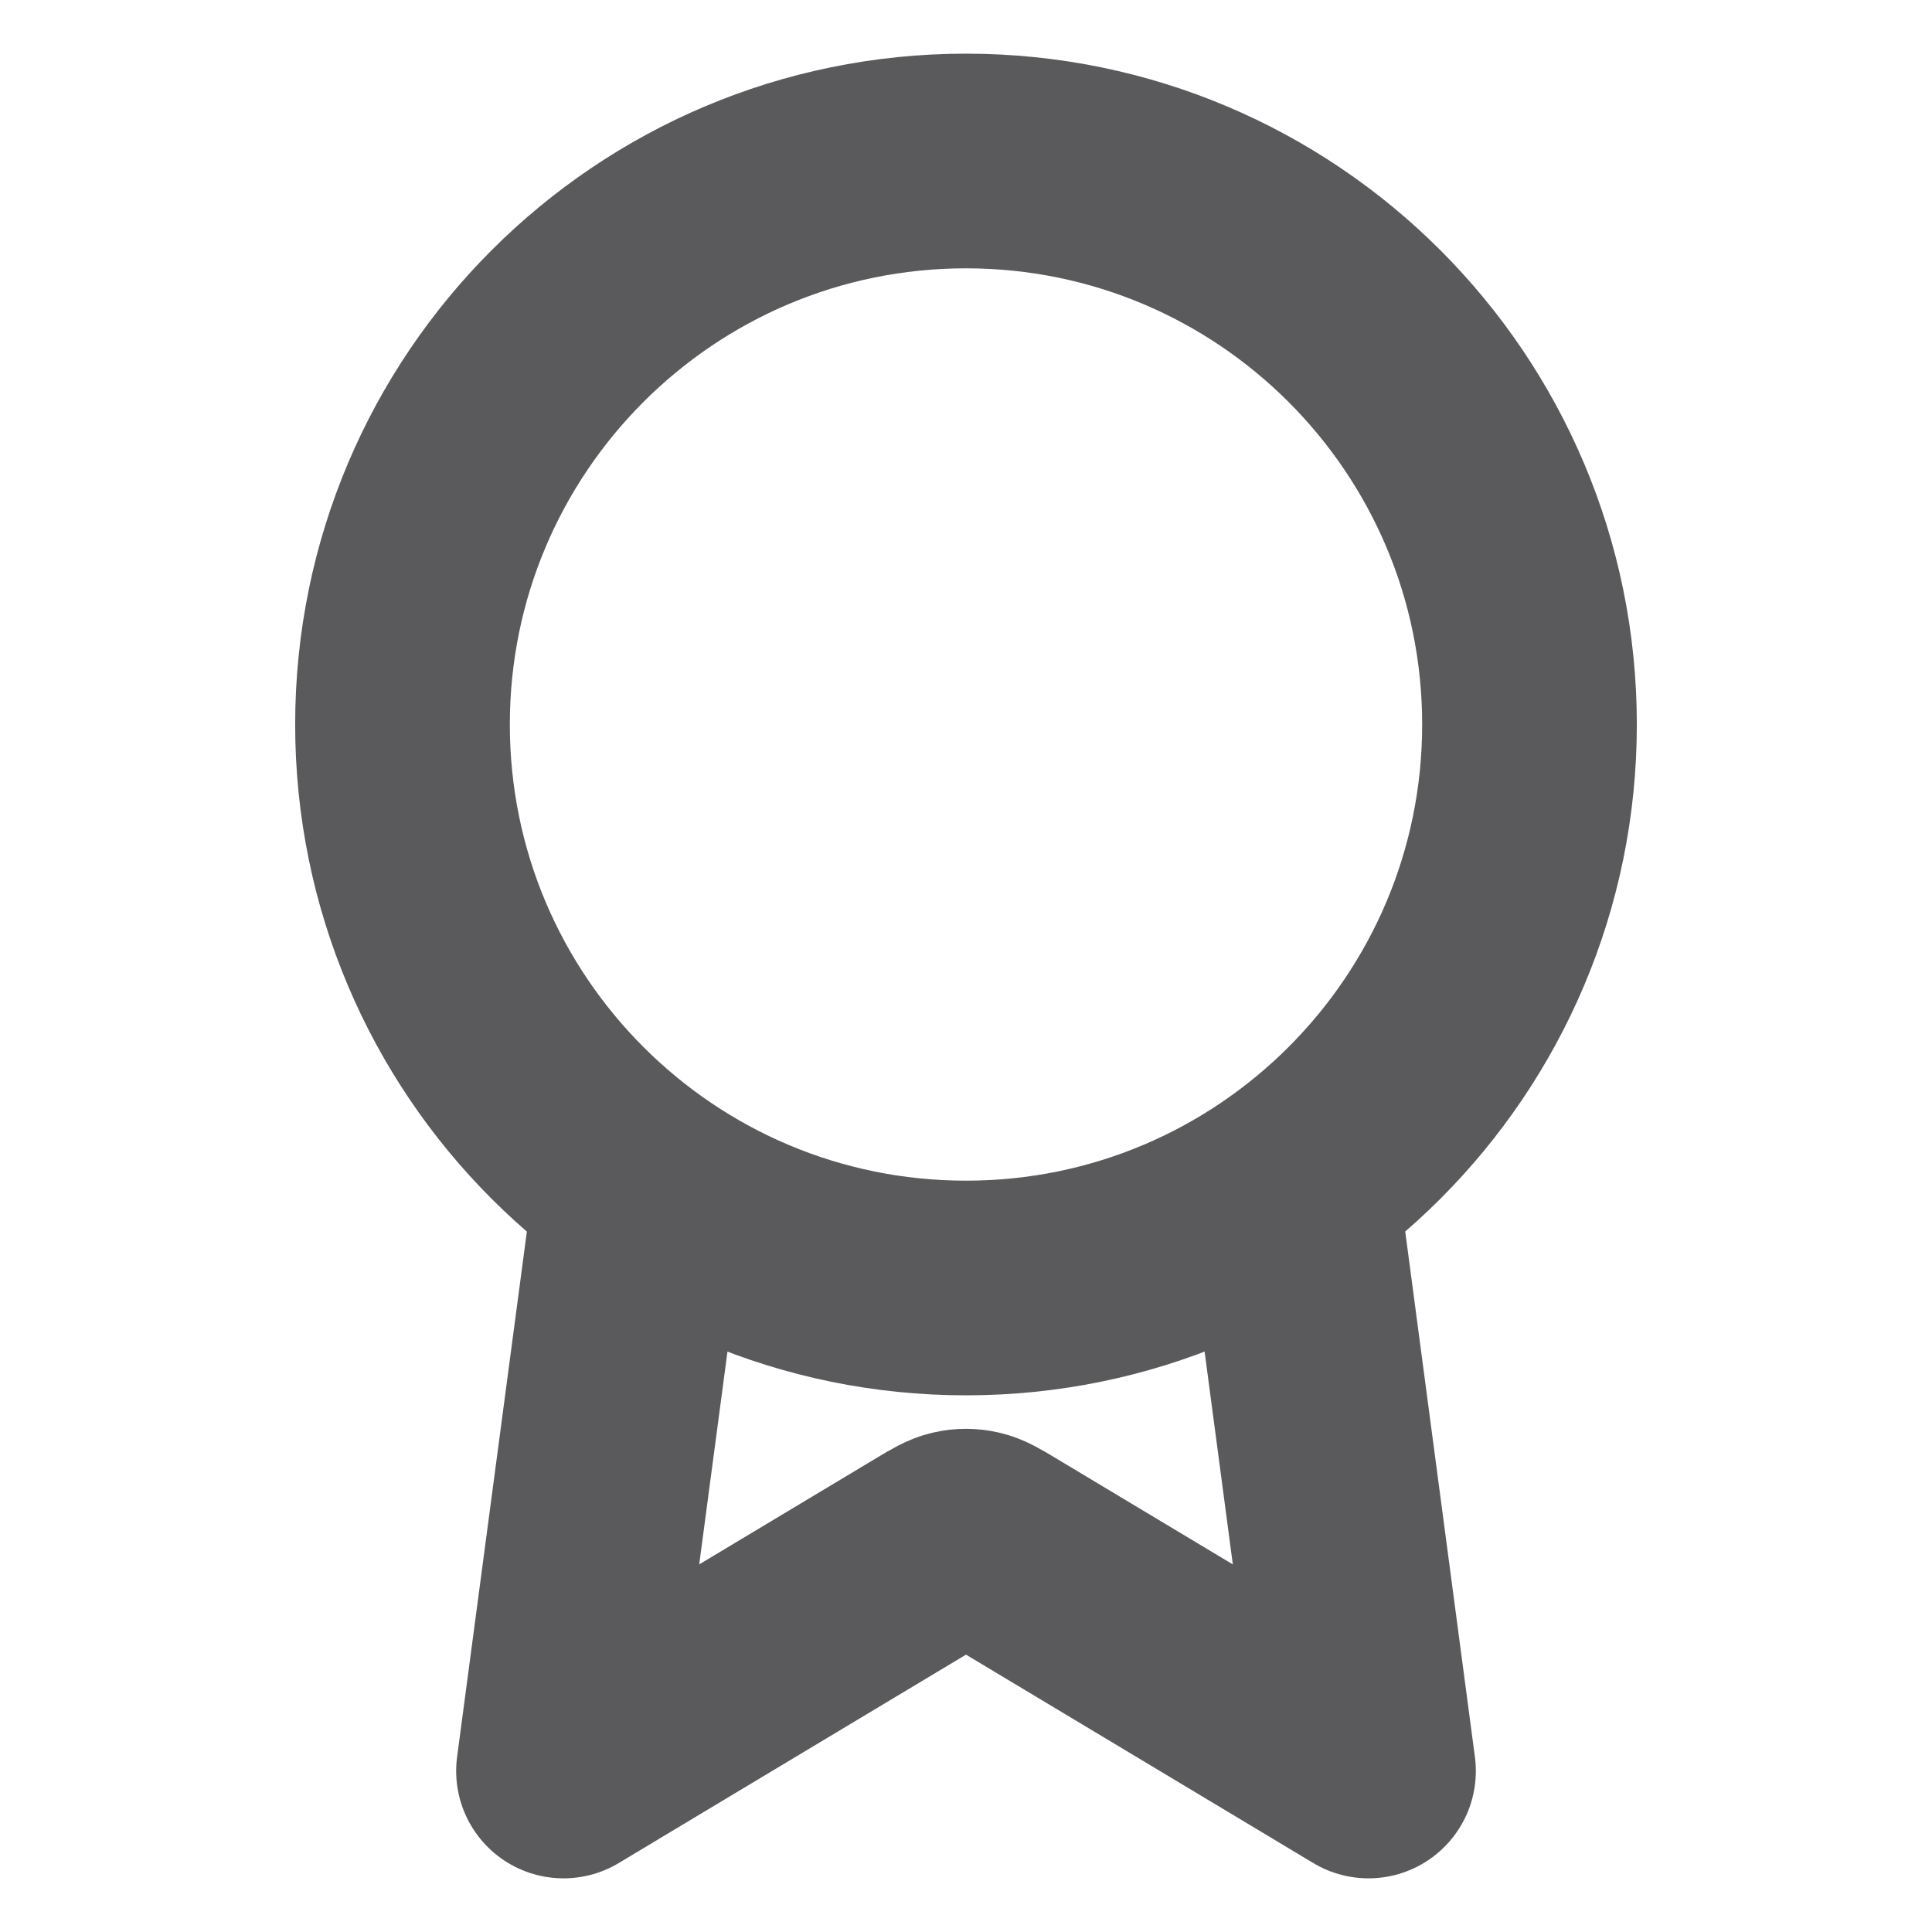 <svg width="18" height="18" viewBox="0 0 18 18" fill="none" xmlns="http://www.w3.org/2000/svg">
<g id="award-01">
<path id="Icon" d="M5.975 11.041L5.25 16.5L8.691 14.435C8.804 14.368 8.86 14.334 8.92 14.321C8.973 14.309 9.027 14.309 9.08 14.321C9.14 14.334 9.196 14.368 9.309 14.435L12.75 16.5L12.026 11.041M14.25 6.75C14.25 9.649 11.899 12 9 12C6.101 12 3.75 9.649 3.75 6.75C3.75 3.851 6.101 1.5 9 1.5C11.899 1.5 14.25 3.851 14.25 6.75Z" stroke="#5A5A5C" stroke-width="2" stroke-linecap="round" stroke-linejoin="round"/>
</g>
</svg>
